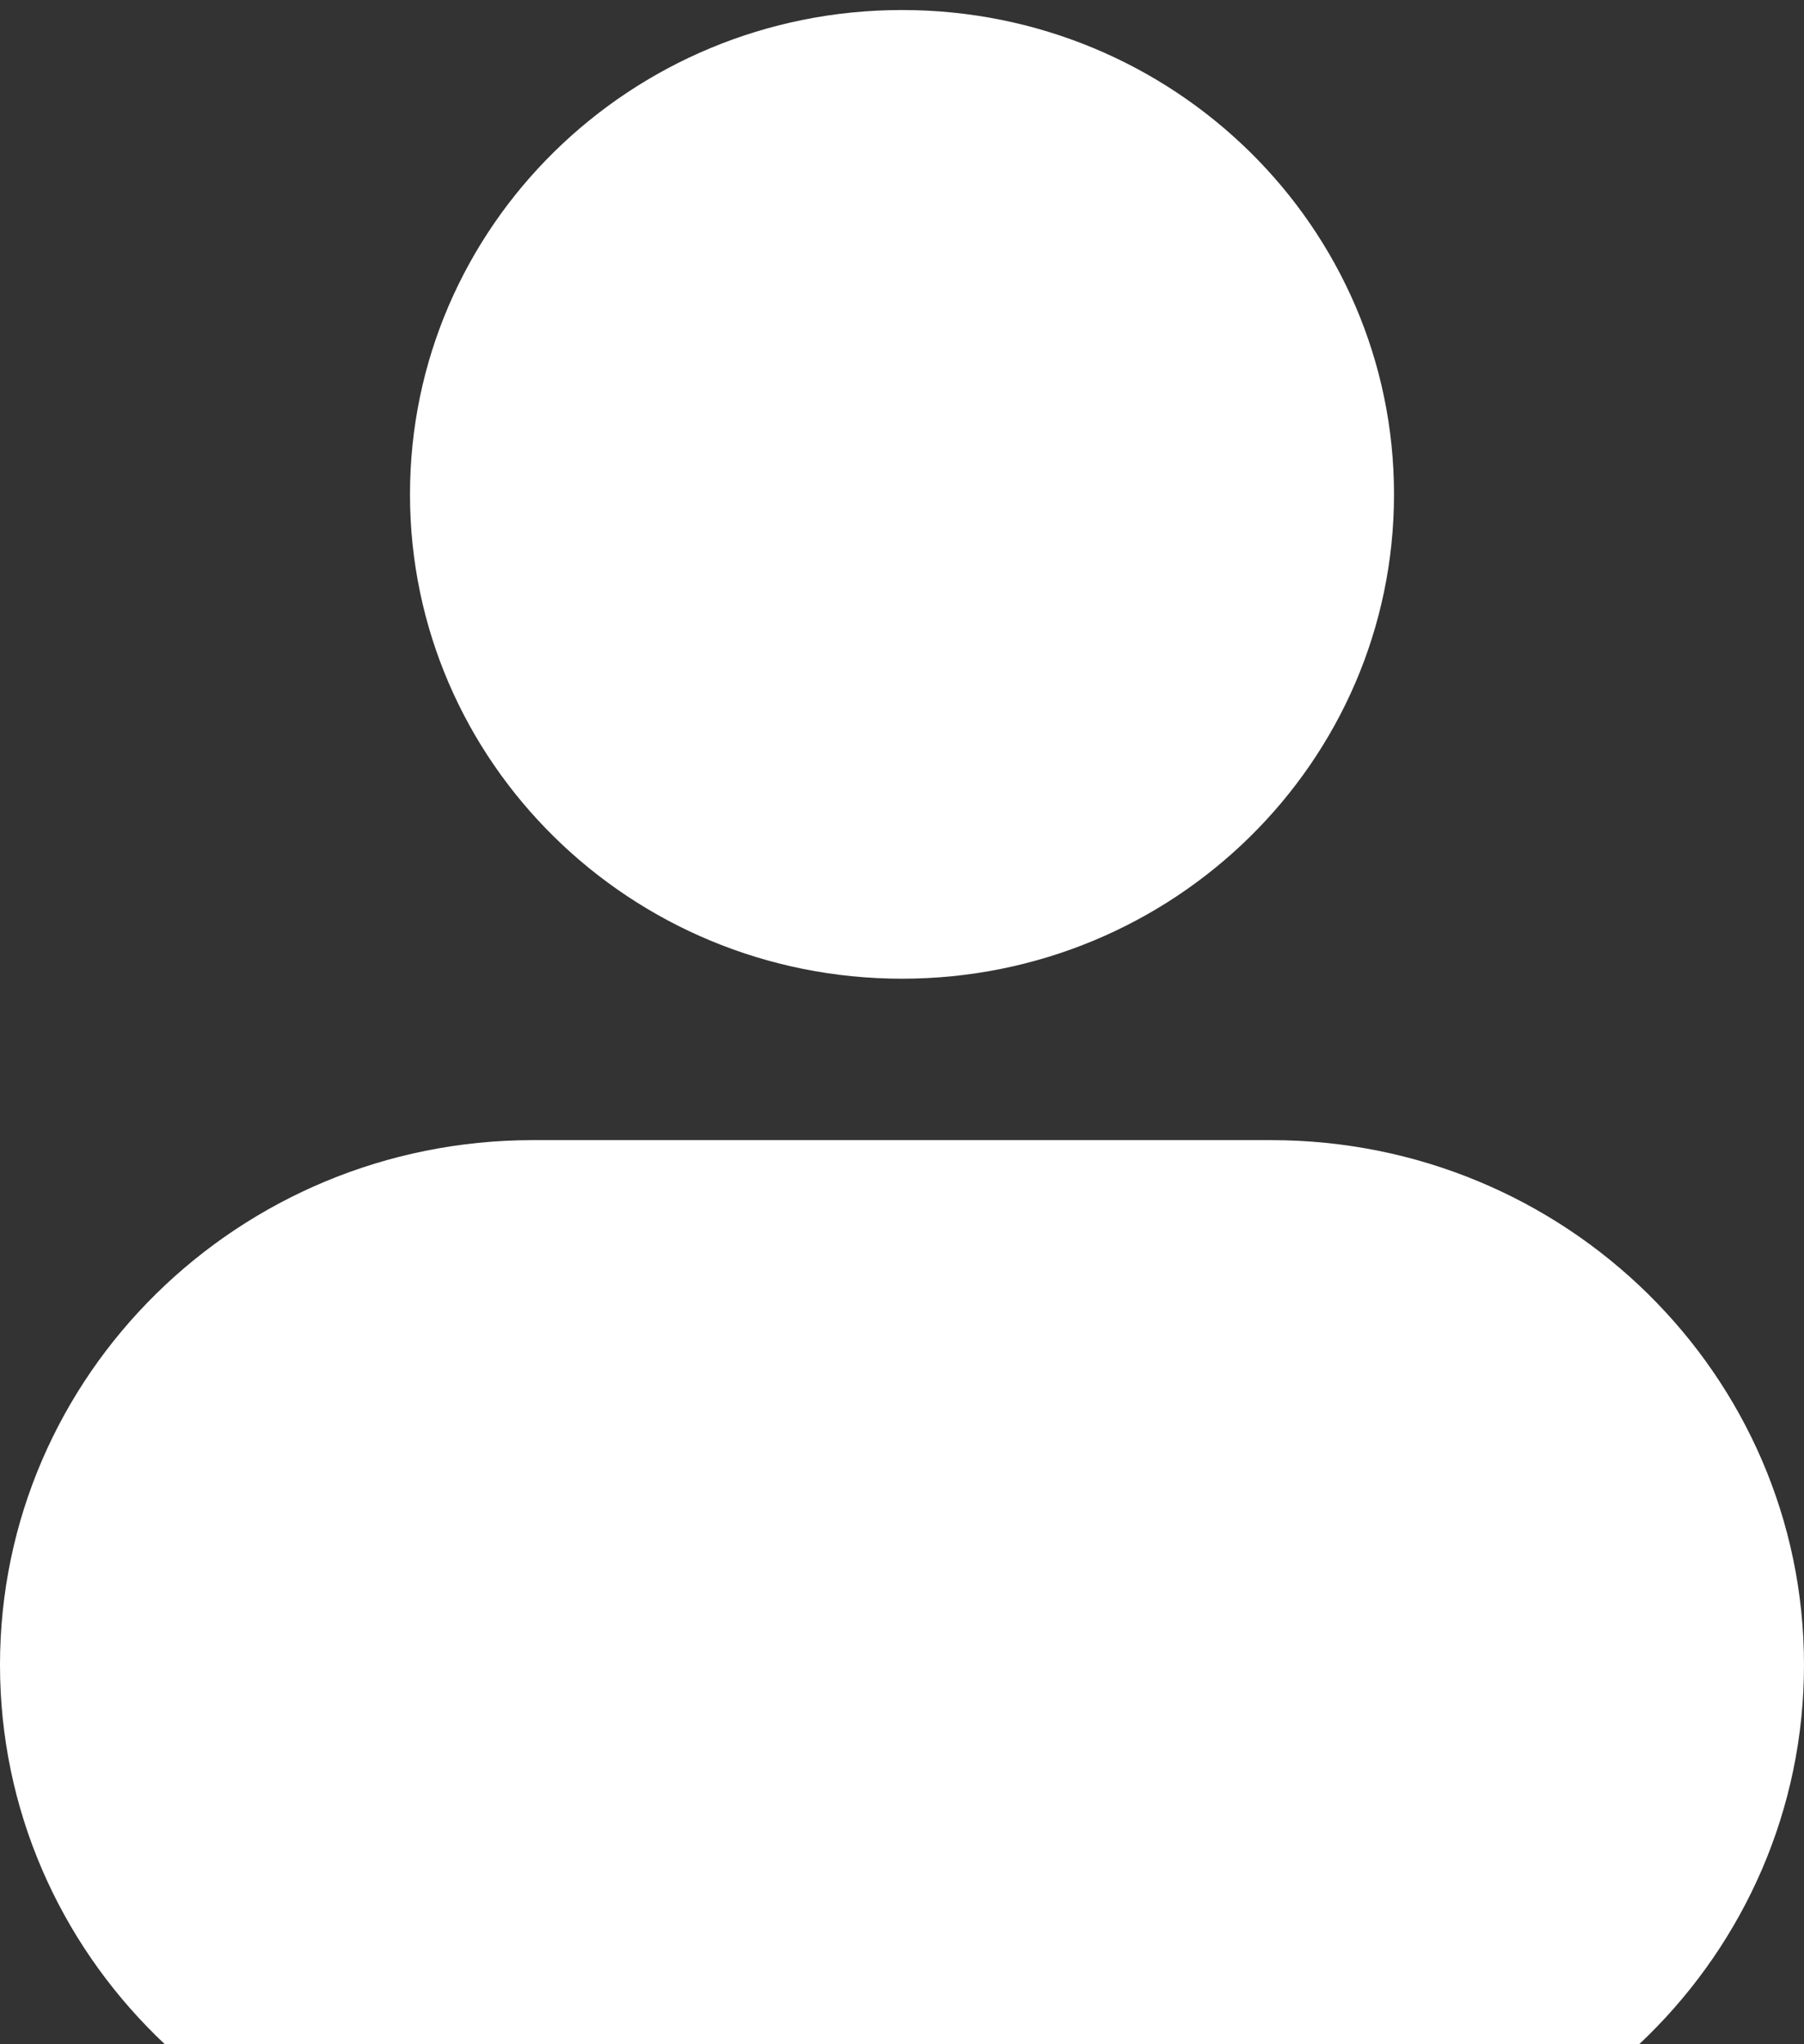 <svg width="45" height="51" viewBox="0 0 45 51" fill="none" xmlns="http://www.w3.org/2000/svg">
<rect x="0" y="0" width="45" height="51" fill="#333333" stroke="none"/>
<path d="M22.5 24.417C29.278 24.417 34.773 19.007 34.773 12.333C34.773 5.66 29.278 0.25 22.5 0.25C15.722 0.25 10.227 5.66 10.227 12.333C10.227 19.007 15.722 24.417 22.5 24.417Z" fill="white"/>
<path d="M13.296 28.444C5.953 28.444 0 34.305 0 41.535C0 48.764 5.953 54.625 13.296 54.625H31.704C39.047 54.625 45 48.764 45 41.535C45 34.305 39.047 28.444 31.704 28.444H13.296Z" fill="white"/>
</svg>
